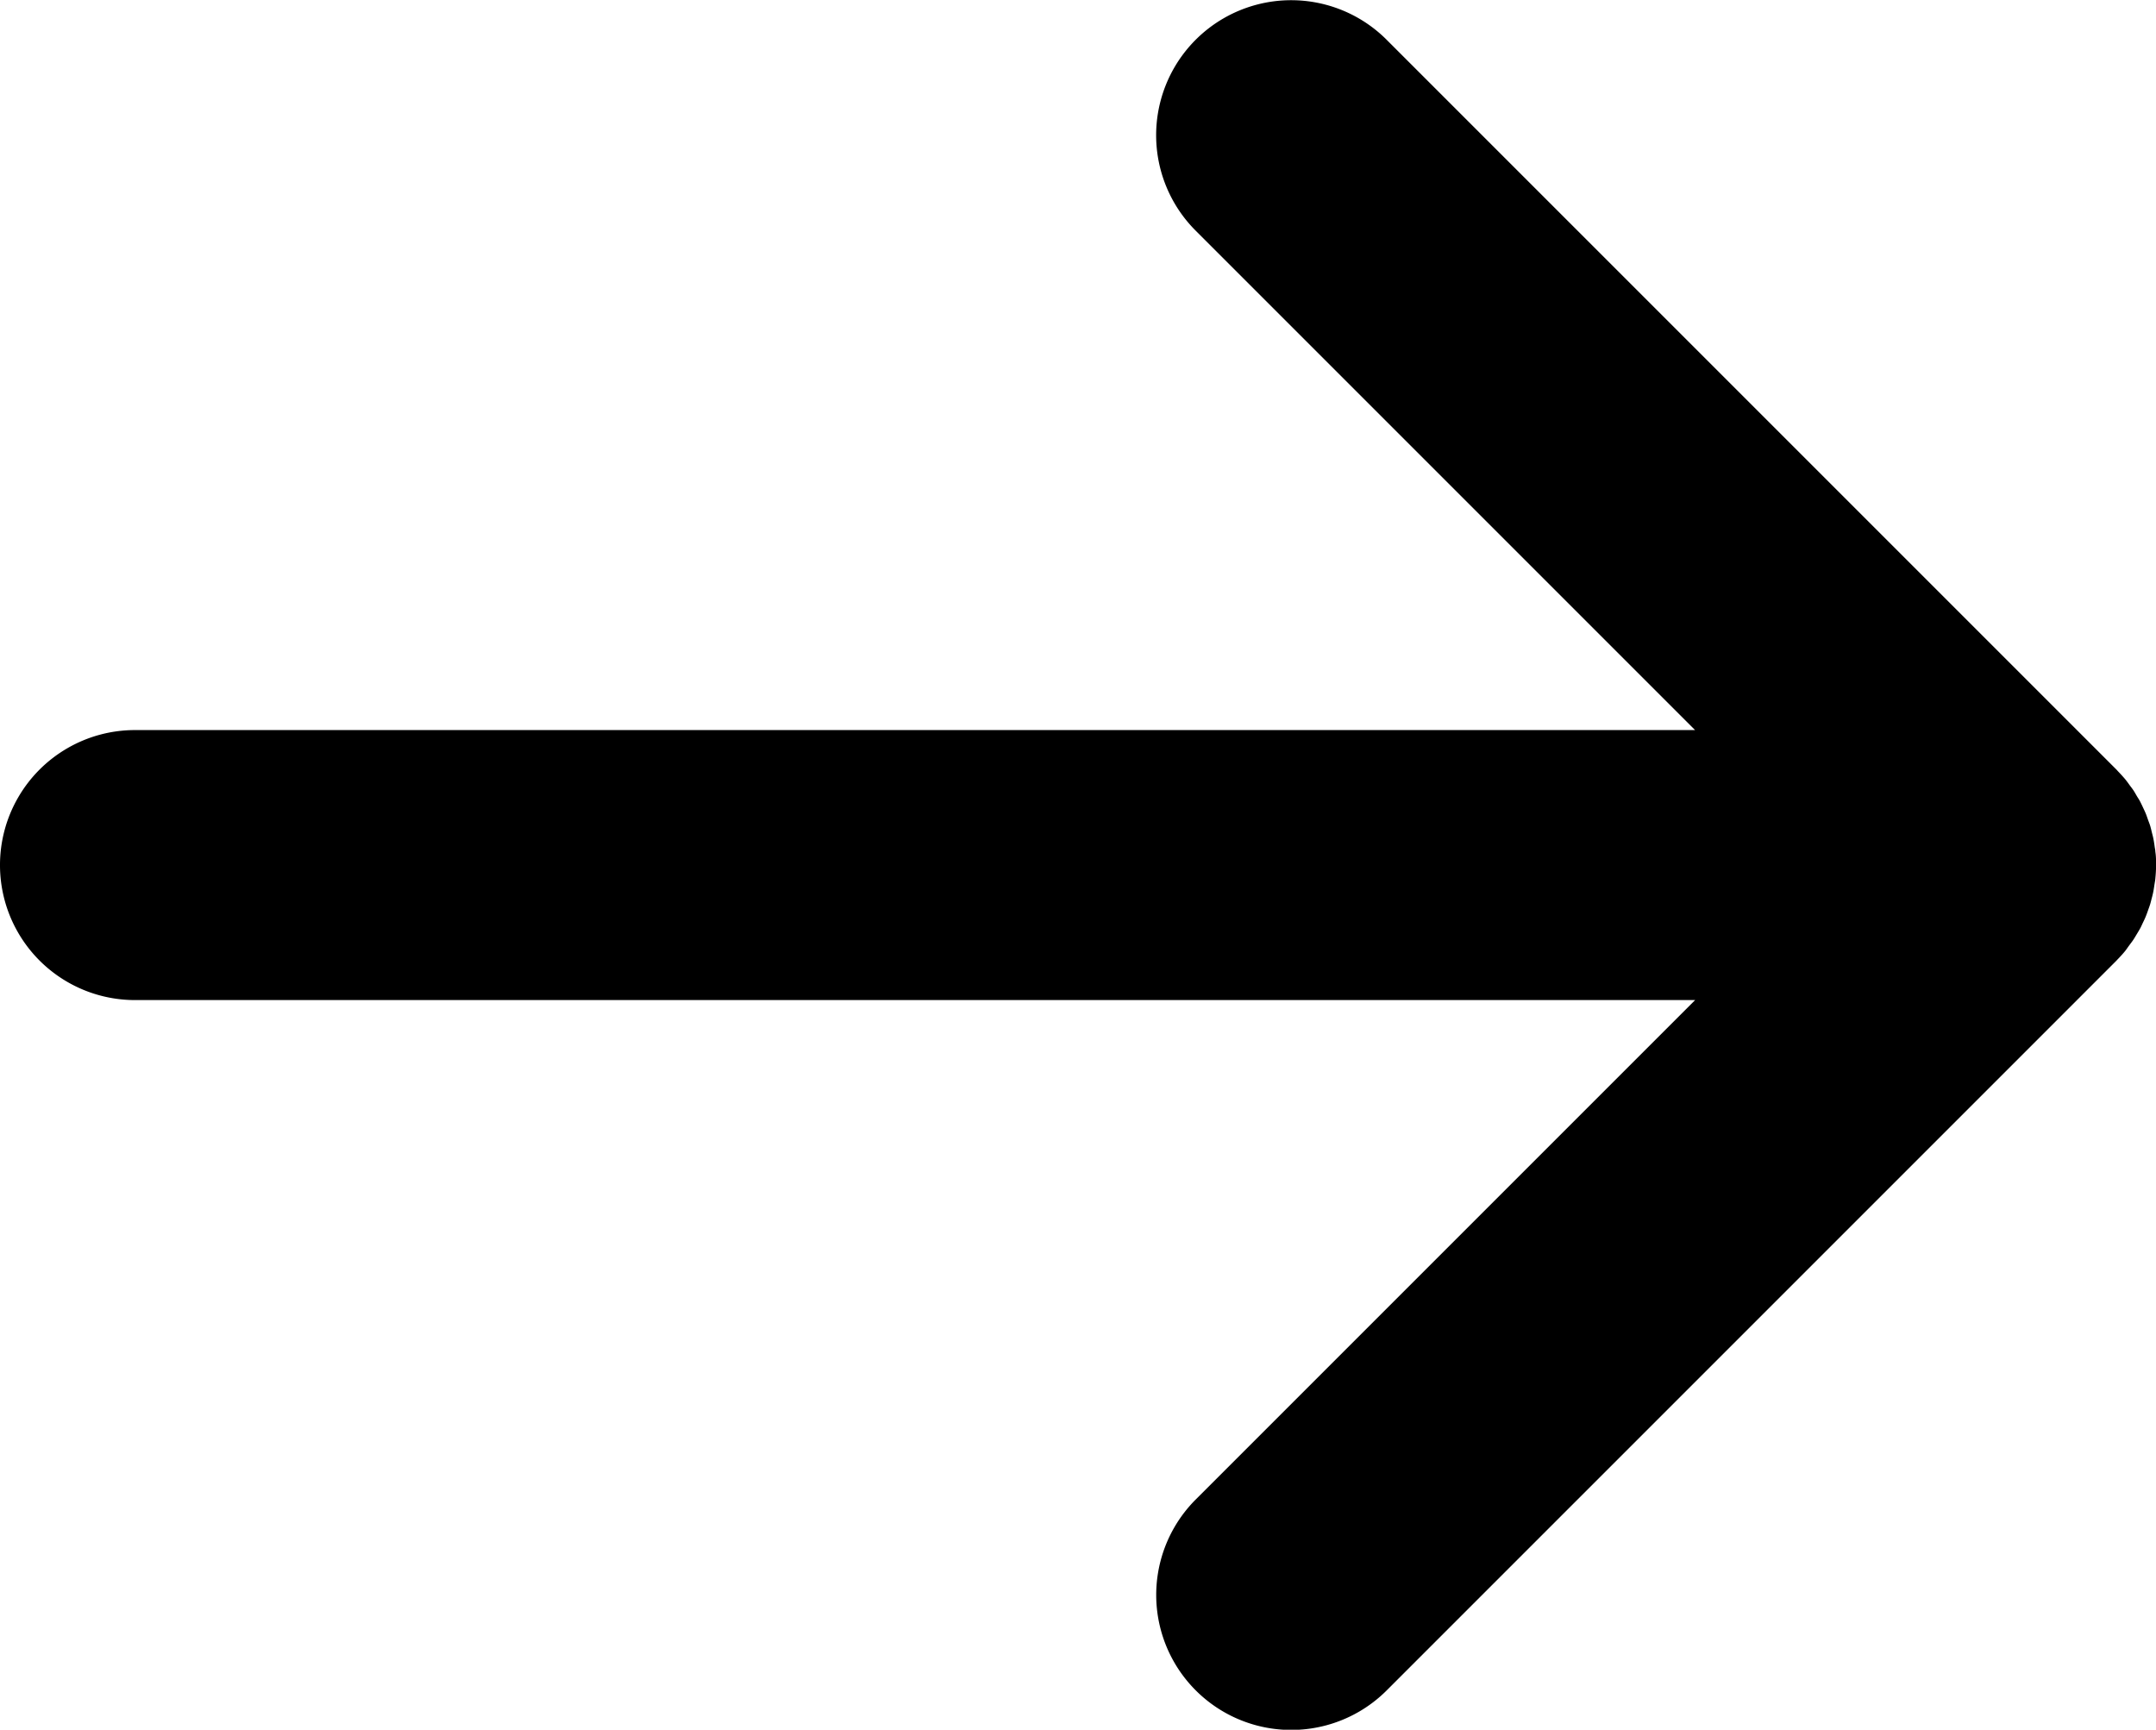 <svg id="Lag_1" data-name="Lag 1" xmlns="http://www.w3.org/2000/svg" viewBox="0 0 298.33 239.34"><title>pilfrem</title><path d="M322.45,194.15c.19-.26.39-.51.57-.78s.34-.55.51-.83.29-.48.43-.73.28-.58.42-.87.25-.52.36-.79.22-.57.32-.86.21-.57.3-.87.15-.58.23-.87.15-.59.21-.9.11-.69.16-1,.09-.5.11-.76c.06-.62.1-1.23.1-1.85s0-1.23-.1-1.85c0-.25-.07-.5-.1-.75s-.1-.71-.17-1.06-.14-.58-.21-.87-.14-.6-.23-.9-.2-.56-.3-.84-.2-.59-.32-.88-.23-.51-.35-.77-.28-.6-.43-.89-.28-.47-.42-.7-.33-.59-.52-.87-.36-.48-.53-.72-.36-.5-.56-.75c-.33-.4-.69-.78-1.05-1.16l-.18-.2h0l-101-101a18.68,18.68,0,1,0-26.42,26.42l69.1,69.1H46.51a18.68,18.68,0,0,0,0,37.36H262.39l-69.1,69.1a18.68,18.68,0,0,0,26.42,26.42l101-101h0l.05-.06c.41-.42.81-.85,1.18-1.31C322.12,194.62,322.28,194.38,322.45,194.15Z" transform="translate(-27.83 -63.33)"/></svg>